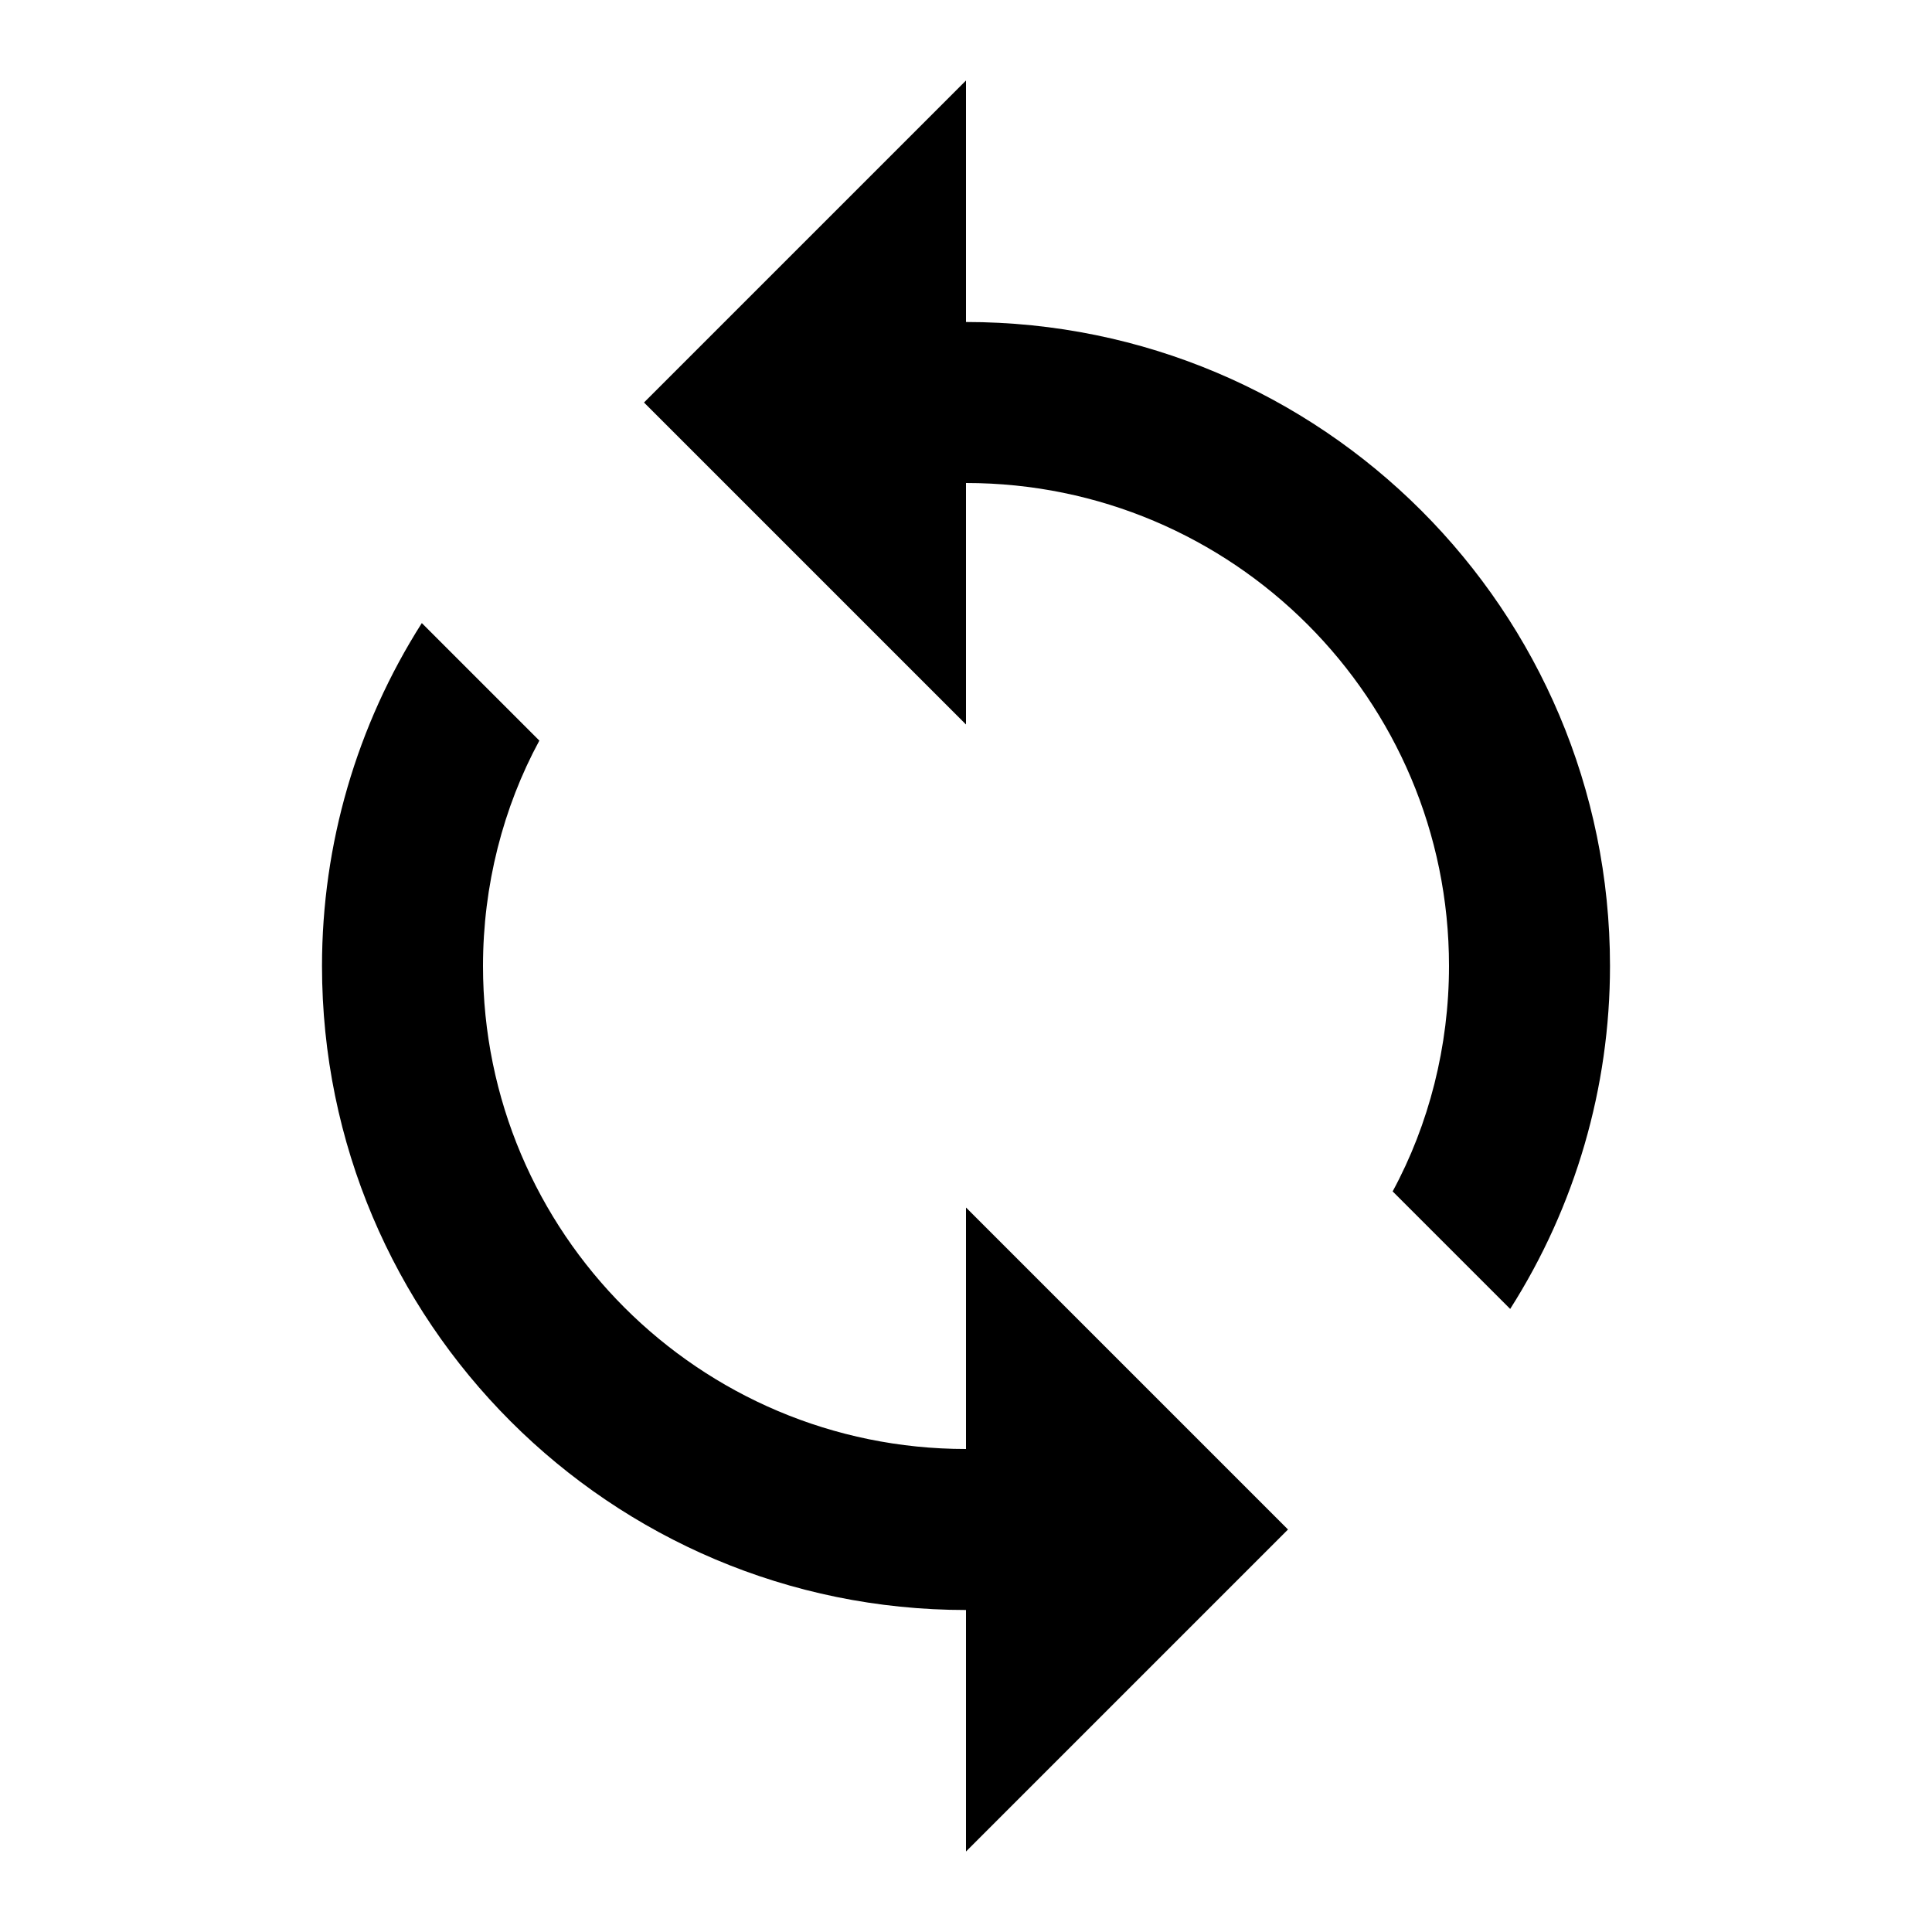 <?xml version="1.0" encoding="UTF-8"?>
<svg width="24px" height="24px" viewBox="0 0 24 24" version="1.1" xmlns="http://www.w3.org/2000/svg" xmlns:xlink="http://www.w3.org/1999/xlink">
    <title>icon/material/sync</title>
    <g id="icon/material/sync" stroke="none" stroke-width="1" fill="none" fill-rule="evenodd">
        <rect id="ViewBox" fill-rule="nonzero" x="0" y="0" width="24" height="24"></rect>
        <path d="M12,18 C8.686,18 6,15.314 6,12 C6,11 6.25,10.03 6.7,9.2 L5.24,7.74 C4.43,9.013 4,10.491 4,12 C4,16.418 7.582,20 12,20 L12,23 L16,19 L12,15 M12,4 L12,1 L8,5 L12,9 L12,6 C15.314,6 18,8.686 18,12 C18,13 17.75,13.97 17.3,14.8 L18.76,16.26 C19.57,14.987 20,13.509 20,12 C20,7.582 16.418,4 12,4 L12,4 Z" id="mdi:sync" fill="#000000" fill-rule="nonzero"></path>
    </g>
</svg>